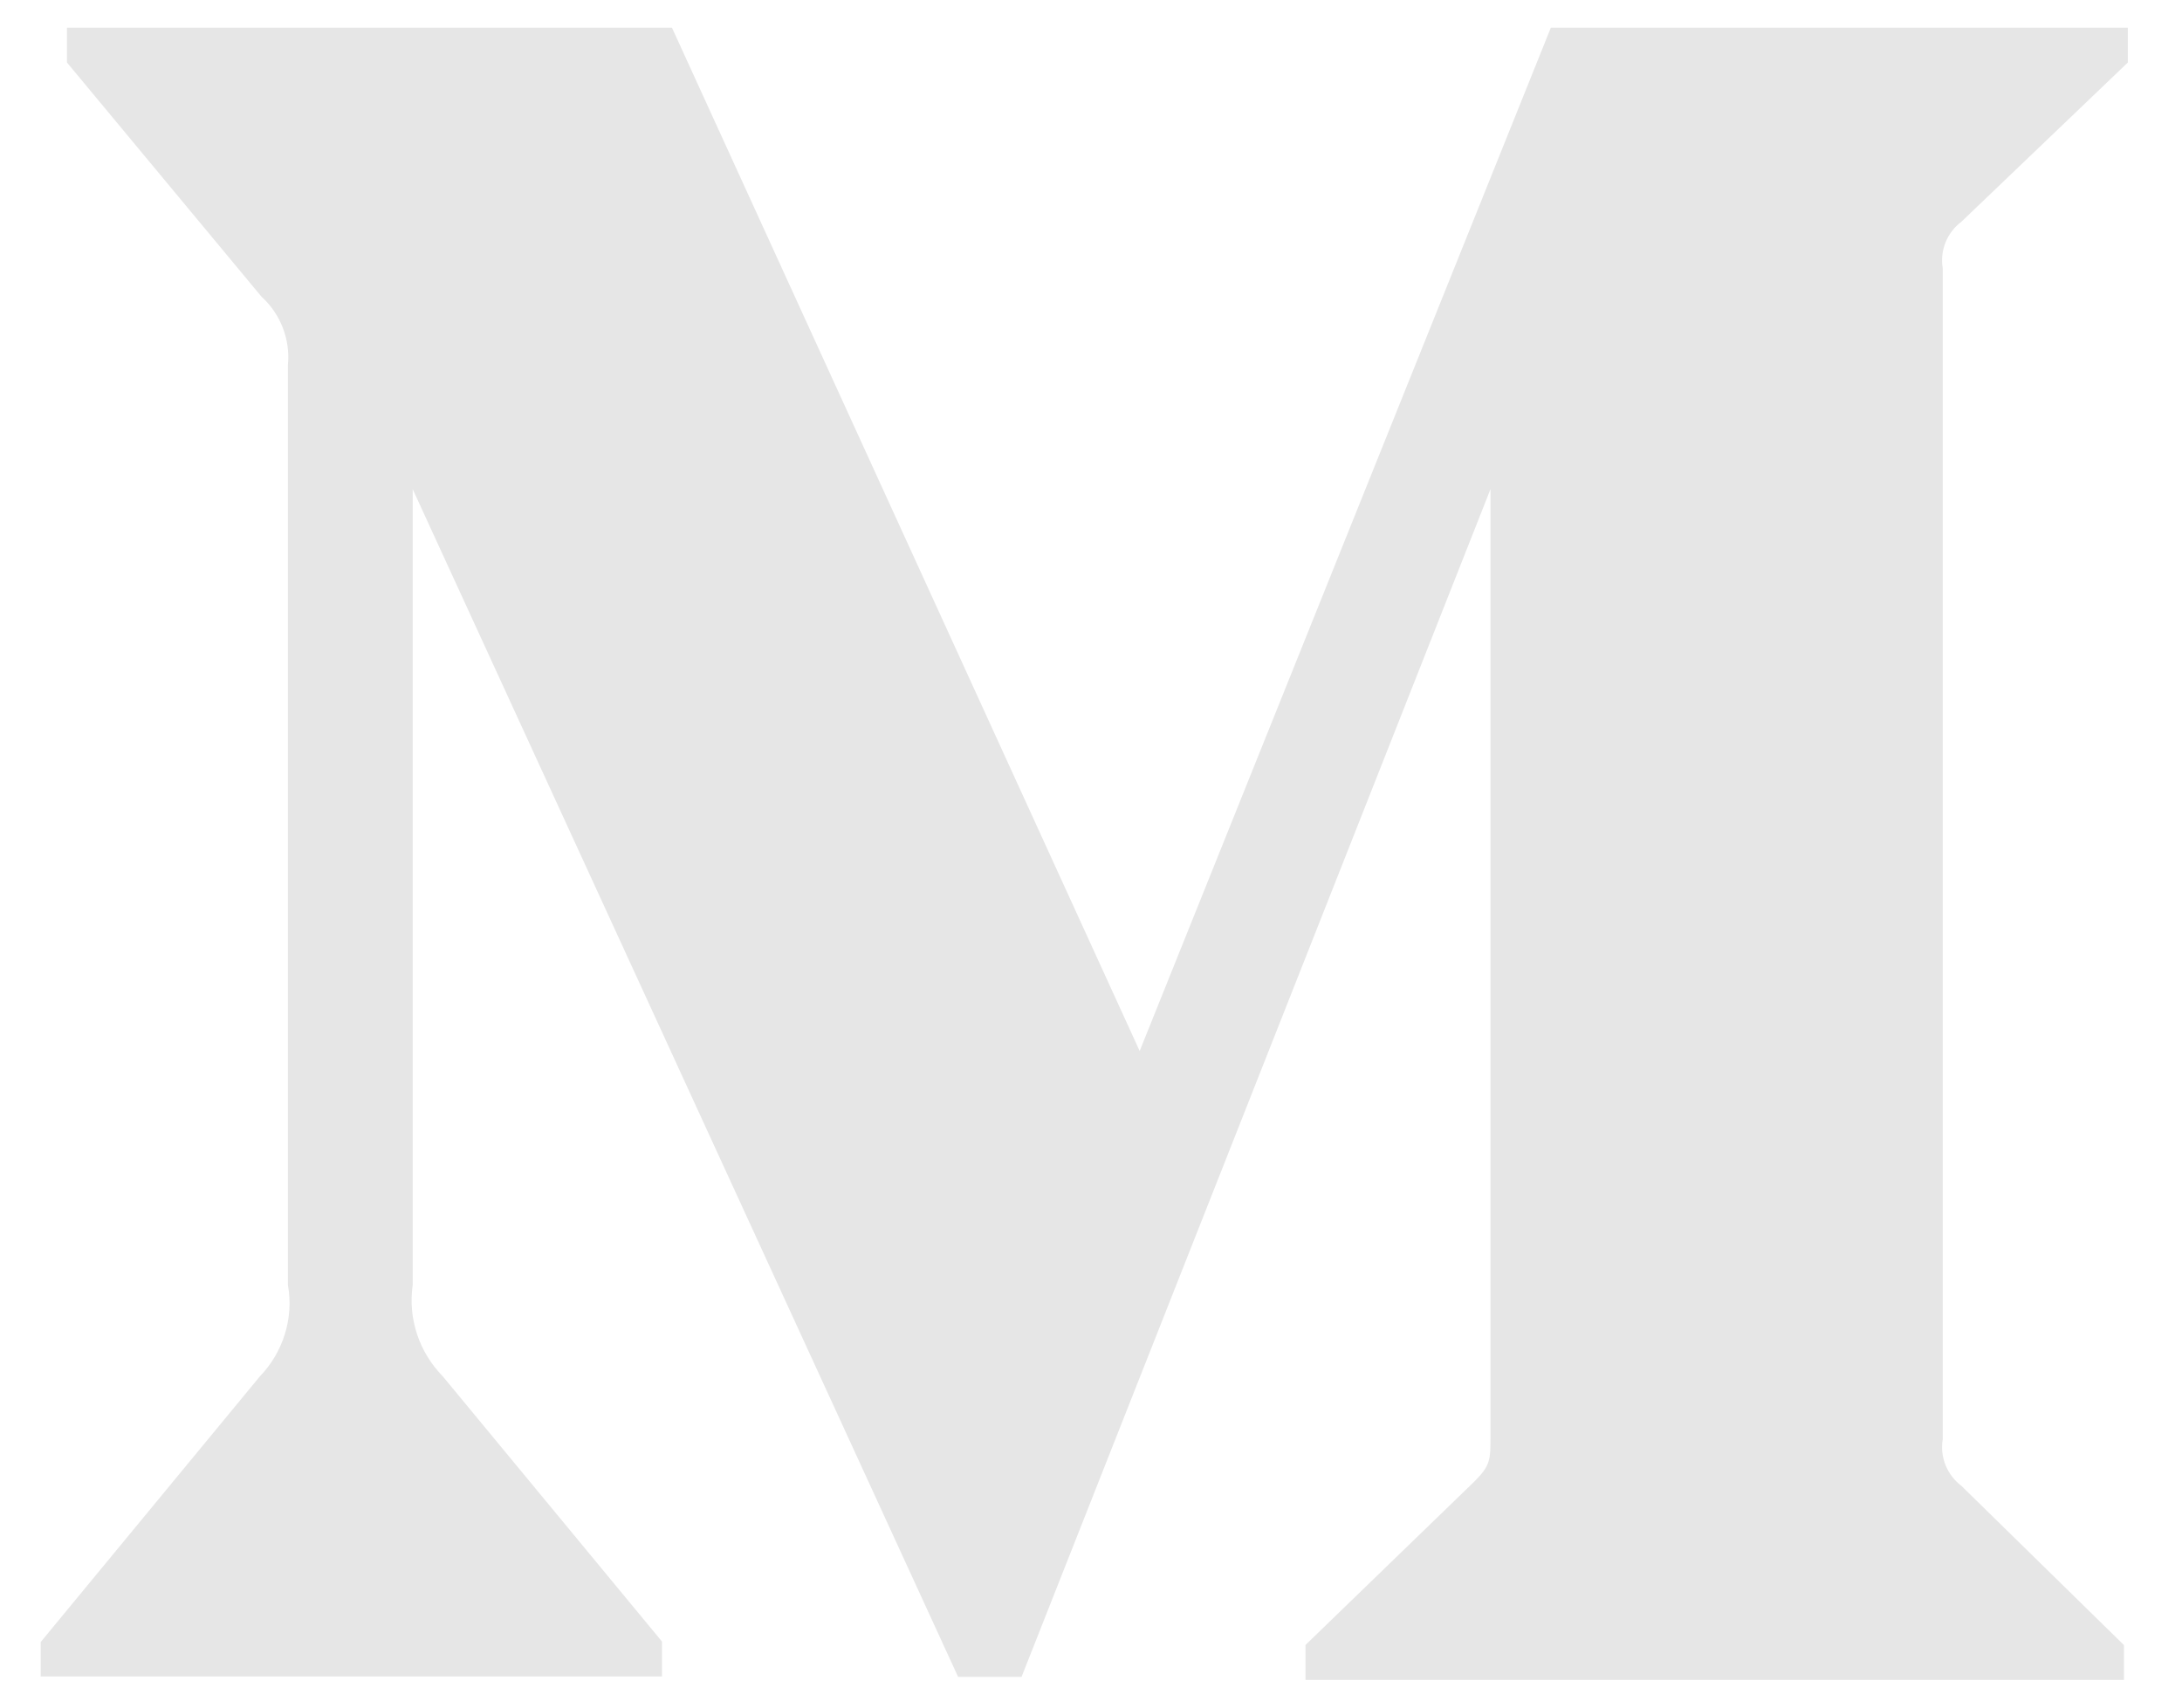 <svg width="23" height="18" viewBox="0 0 23 18" fill="none" xmlns="http://www.w3.org/2000/svg">
<path id="Vector" d="M20.673 2.339L22.429 0.659V0.292H16.347L12.013 11.079L7.083 0.292H0.706V0.659L2.757 3.128C2.957 3.31 3.061 3.577 3.035 3.846V13.547C3.098 13.896 2.984 14.255 2.739 14.509L0.429 17.309V17.672H6.978V17.304L4.668 14.509C4.418 14.254 4.3 13.902 4.35 13.547V5.156L10.099 17.676H10.768L15.711 5.156V15.13C15.711 15.393 15.711 15.447 15.539 15.619L13.761 17.34V17.708H22.388V17.341L20.674 15.662C20.524 15.549 20.446 15.358 20.478 15.173V2.828C20.446 2.642 20.523 2.451 20.673 2.339Z" fill="#E6E6E6"/>
</svg>
